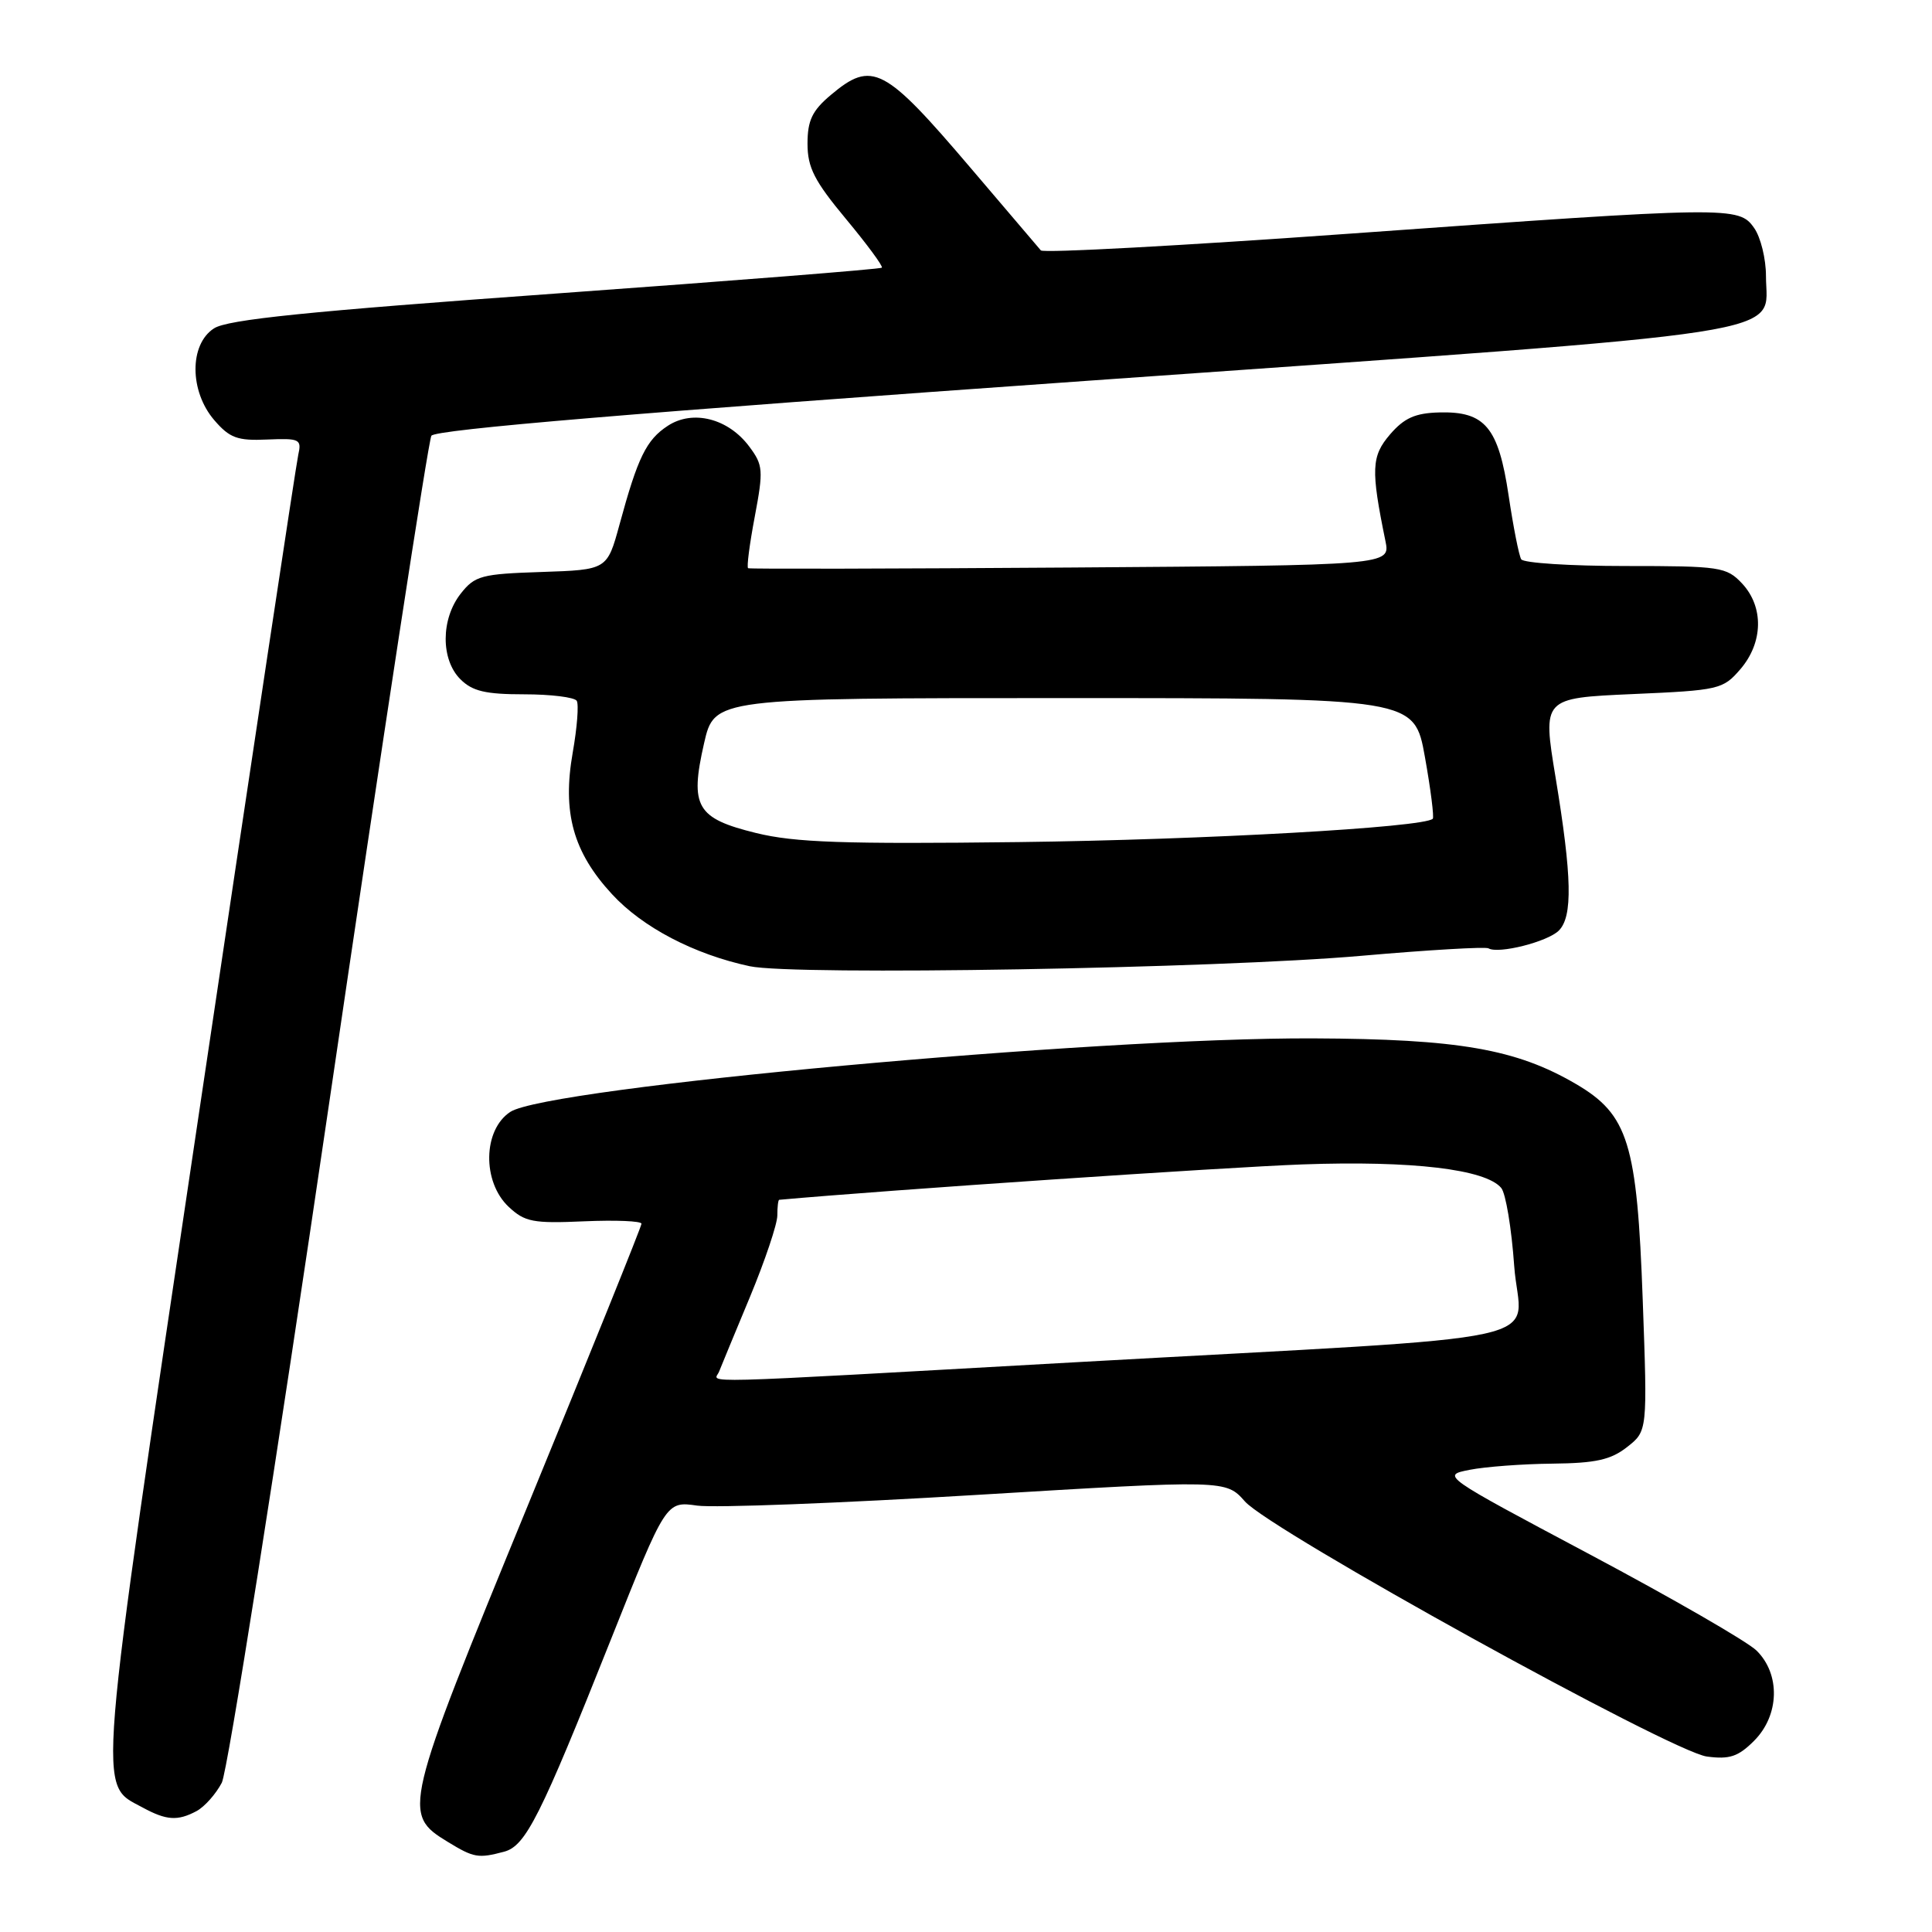 <?xml version="1.0" encoding="UTF-8" standalone="no"?>
<!DOCTYPE svg PUBLIC "-//W3C//DTD SVG 1.1//EN" "http://www.w3.org/Graphics/SVG/1.1/DTD/svg11.dtd" >
<svg xmlns="http://www.w3.org/2000/svg" xmlns:xlink="http://www.w3.org/1999/xlink" version="1.1" viewBox="0 0 256 256">
 <g >
 <path fill="currentColor"
d=" M 66.80 245.36 C 69.66 244.59 71.58 240.77 80.96 217.21 C 88.25 198.91 88.25 198.91 92.37 199.50 C 94.64 199.82 111.33 199.18 129.46 198.08 C 162.43 196.09 162.43 196.09 164.96 198.95 C 168.38 202.82 221.43 232.11 226.17 232.75 C 229.17 233.15 230.32 232.77 232.42 230.67 C 235.80 227.29 235.94 221.83 232.74 218.70 C 231.49 217.49 221.58 211.78 210.72 206.00 C 190.99 195.51 190.97 195.50 194.73 194.76 C 196.80 194.35 201.74 193.98 205.70 193.94 C 211.45 193.88 213.45 193.43 215.60 191.74 C 218.30 189.62 218.30 189.62 217.67 172.25 C 216.92 151.46 215.76 147.70 208.83 143.64 C 200.91 139.00 193.24 137.67 174.00 137.59 C 144.96 137.47 72.55 144.10 67.62 147.33 C 63.99 149.71 63.87 156.59 67.40 159.91 C 69.54 161.92 70.64 162.13 77.40 161.83 C 81.58 161.65 85.00 161.79 85.00 162.15 C 85.00 162.51 78.22 179.31 69.94 199.48 C 53.41 239.75 53.26 240.36 59.35 244.07 C 62.79 246.17 63.38 246.27 66.80 245.36 Z  M 26.06 239.97 C 27.11 239.40 28.61 237.71 29.39 236.22 C 30.16 234.72 36.56 194.21 43.61 146.21 C 50.66 98.20 56.76 58.39 57.16 57.74 C 57.67 56.92 84.46 54.67 143.90 50.47 C 240.22 43.66 234.00 44.62 234.00 36.57 C 234.00 34.30 233.30 31.44 232.44 30.22 C 230.41 27.32 229.44 27.33 179.00 30.95 C 156.72 32.55 138.24 33.55 137.92 33.18 C 137.60 32.81 133.41 27.89 128.62 22.26 C 117.17 8.81 115.57 7.97 110.08 12.59 C 107.62 14.66 107.00 15.96 107.00 19.04 C 107.00 22.21 107.91 23.98 112.10 29.02 C 114.90 32.39 117.04 35.29 116.85 35.47 C 116.66 35.66 97.19 37.20 73.59 38.90 C 40.76 41.26 30.12 42.34 28.34 43.52 C 25.07 45.65 25.10 51.84 28.39 55.67 C 30.43 58.04 31.46 58.42 35.40 58.24 C 39.71 58.06 39.99 58.19 39.52 60.27 C 39.24 61.50 33.34 100.65 26.40 147.27 C 12.64 239.69 12.92 236.26 18.89 239.50 C 22.05 241.22 23.54 241.32 26.06 239.97 Z  M 180.50 126.64 C 189.30 125.87 196.83 125.43 197.23 125.66 C 198.55 126.44 205.06 124.79 206.55 123.31 C 208.41 121.45 208.30 116.21 206.12 103.00 C 204.39 92.50 204.39 92.50 216.30 91.97 C 227.80 91.47 228.30 91.35 230.61 88.67 C 233.64 85.14 233.73 80.41 230.83 77.31 C 228.76 75.12 227.96 75.00 215.38 75.00 C 208.09 75.00 201.87 74.60 201.57 74.11 C 201.27 73.62 200.52 69.82 199.90 65.66 C 198.55 56.61 196.78 54.49 190.72 54.65 C 187.53 54.73 186.07 55.38 184.19 57.56 C 181.71 60.45 181.63 62.19 183.58 71.70 C 184.23 74.90 184.23 74.90 141.86 75.20 C 118.56 75.36 99.33 75.41 99.13 75.29 C 98.92 75.18 99.32 72.11 100.01 68.46 C 101.17 62.30 101.12 61.63 99.28 59.17 C 96.50 55.44 91.80 54.25 88.49 56.42 C 85.64 58.28 84.51 60.60 82.09 69.50 C 80.45 75.50 80.45 75.50 71.77 75.79 C 63.78 76.05 62.92 76.28 61.04 78.67 C 58.41 82.03 58.39 87.39 61.00 90.00 C 62.59 91.59 64.33 92.00 69.44 92.00 C 72.98 92.00 76.12 92.39 76.42 92.86 C 76.71 93.34 76.47 96.42 75.89 99.71 C 74.49 107.66 75.94 112.90 81.09 118.48 C 85.14 122.88 91.97 126.45 99.34 128.03 C 105.23 129.29 161.41 128.33 180.50 126.64 Z  M 95.28 181.75 C 95.55 181.06 97.40 176.59 99.39 171.81 C 101.37 167.03 103.00 162.19 103.00 161.06 C 103.00 159.93 103.11 158.99 103.25 158.98 C 117.24 157.71 162.41 154.66 172.58 154.29 C 187.09 153.77 196.86 154.93 198.92 157.41 C 199.52 158.12 200.29 162.78 200.64 167.75 C 201.40 178.39 208.66 176.81 142.23 180.52 C 90.31 183.43 94.66 183.31 95.28 181.75 Z  M 100.19 110.38 C 92.28 108.44 91.38 106.89 93.29 98.50 C 94.66 92.50 94.66 92.50 141.03 92.50 C 187.41 92.50 187.41 92.50 188.81 100.31 C 189.58 104.61 190.04 108.29 189.85 108.49 C 188.69 109.64 159.54 111.28 135.00 111.58 C 111.81 111.86 105.32 111.64 100.19 110.38 Z "/>
</g>
</svg>